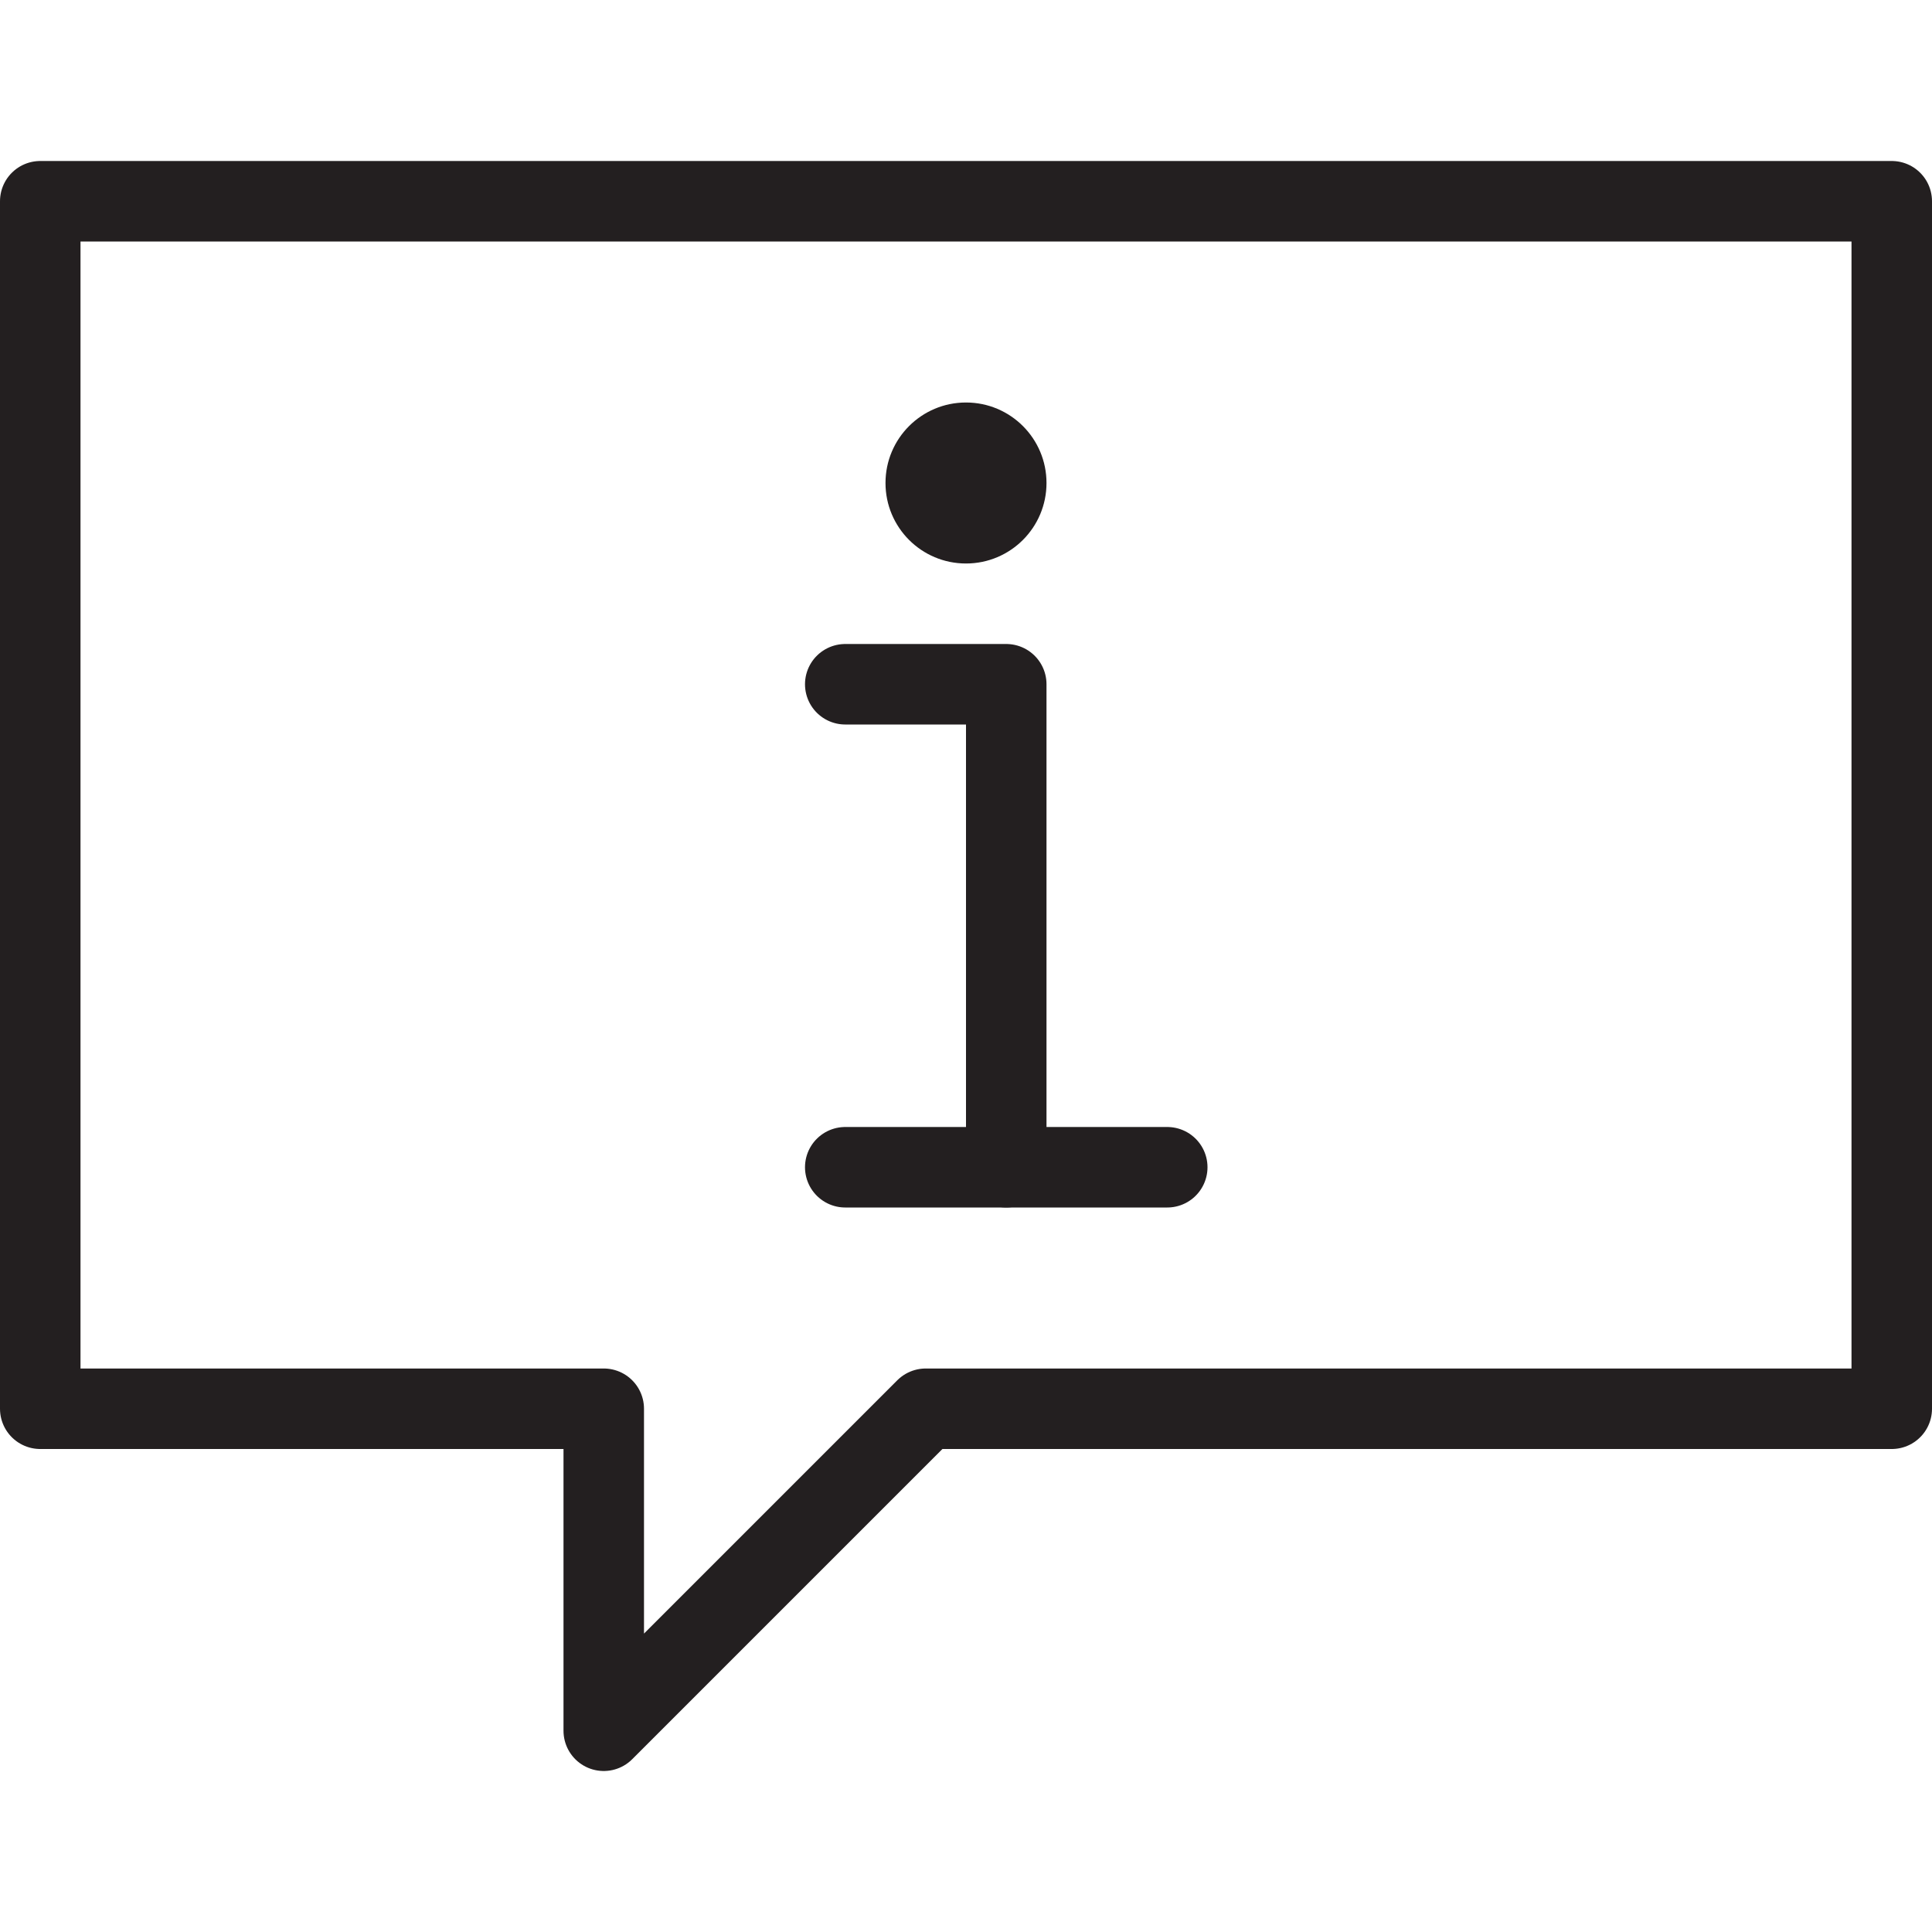 <svg version="1.1" viewBox="0 0 48 48" xmlns="http://www.w3.org/2000/svg" xmlns:xlink="http://www.w3.org/1999/xlink" overflow="hidden"><defs></defs><g id="icons"><path d=" M 47 35 L 23 35 L 15 43 L 15 35 L 1 35 L 1 5 L 47 5 L 47 35 Z" stroke="#231F20" stroke-width="2" stroke-linecap="round" stroke-linejoin="round" fill="none"/><path d=" M 25 29 L 25 17 L 21 17" stroke="#231F20" stroke-width="2" stroke-linecap="round" stroke-linejoin="round" fill="none"/><line x1="21" y1="29" x2="29" y2="29" stroke="#231F20" stroke-width="2" stroke-linecap="round" stroke-linejoin="round" fill="none"/><path d=" M 24 10 C 22.895 10 22 10.895 22 12 C 22 13.105 22.895 14 24 14 C 25.105 14 26 13.105 26 12 C 26 10.895 25.105 10 24 10 Z" fill="#231F20"/></g></svg>
